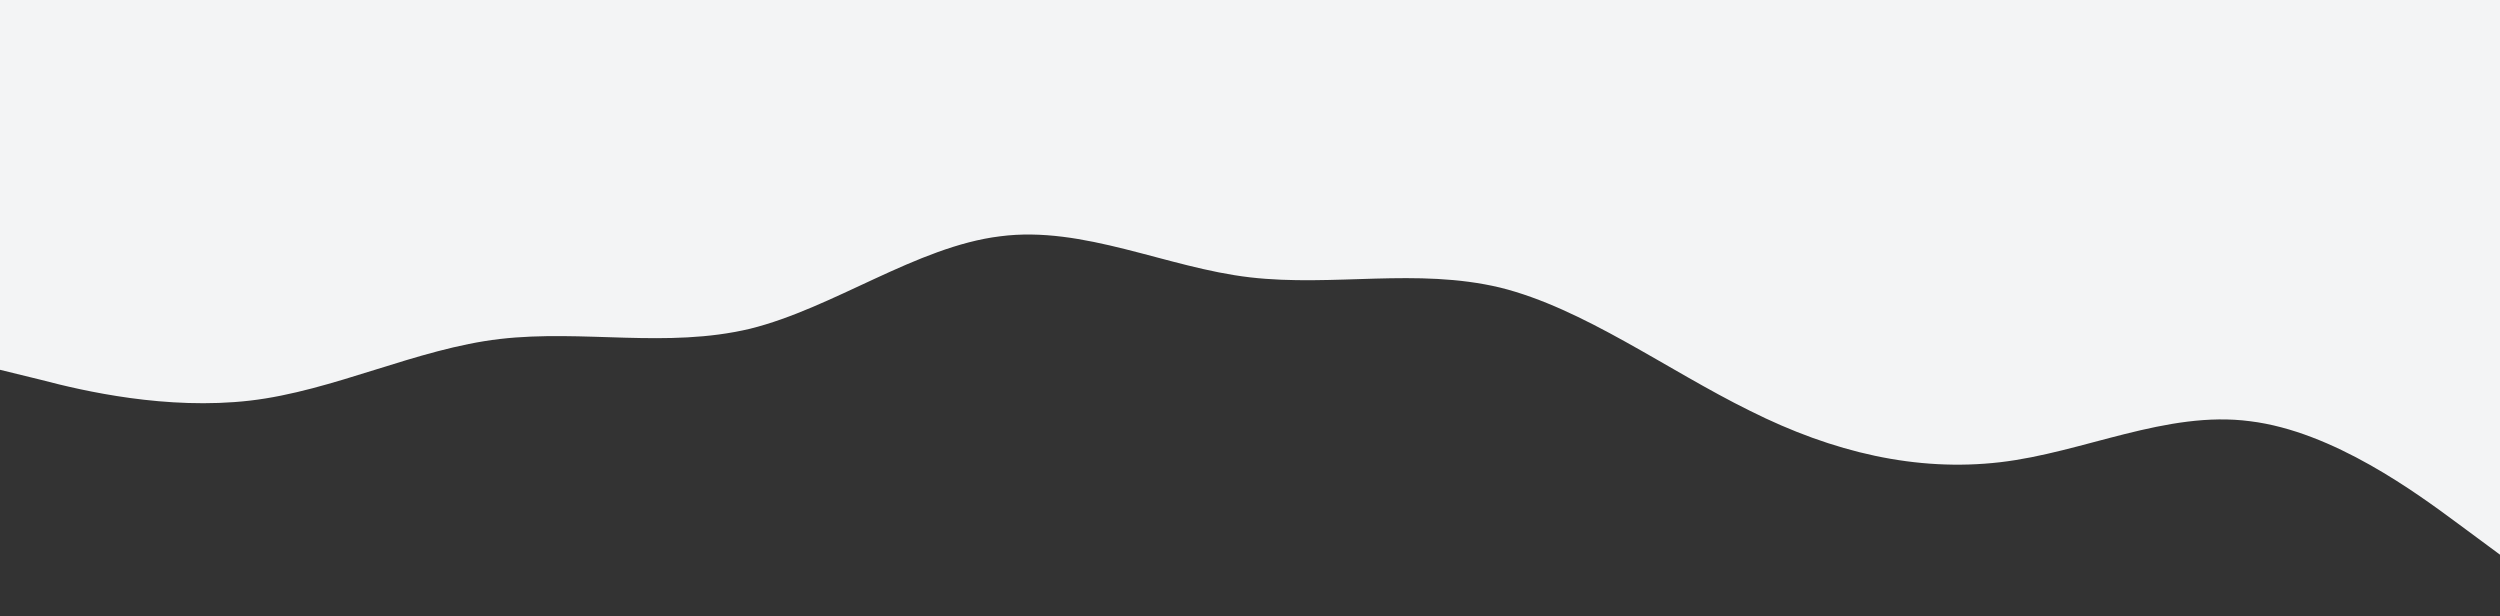 <svg width="1440" height="355" viewBox="0 0 1440 355" fill="none" xmlns="http://www.w3.org/2000/svg">
<rect x="0" y="0" width="1440" height="355" fill="#333333" stroke="none"/>
<path d="M0 213L24 218.88C48 225.203 96 236.297 144 230.75C192 225.203 240 200.797 288 195.25C336 189.703 384 200.797 432 189.37C480 177.5 528 142 576 136.12C624 129.797 672 154.203 720 159.75C768 165.297 816 154.203 864 165.63C912 177.5 960 213 1008 236.63C1056 260.703 1104 271.797 1152 266.25C1200 260.703 1248 236.297 1296 242.62C1344 248.5 1392 284 1416 301.75L1440 319.5V0H1416C1392 0 1344 0 1296 0C1248 0 1200 0 1152 0C1104 0 1056 0 1008 0C960 0 912 0 864 0C816 0 768 0 720 0C672 0 624 0 576 0C528 0 480 0 432 0C384 0 336 0 288 0C240 0 192 0 144 0C96 0 48 0 24 0H0V213Z" fill="#F3F4F5"/>
</svg>
